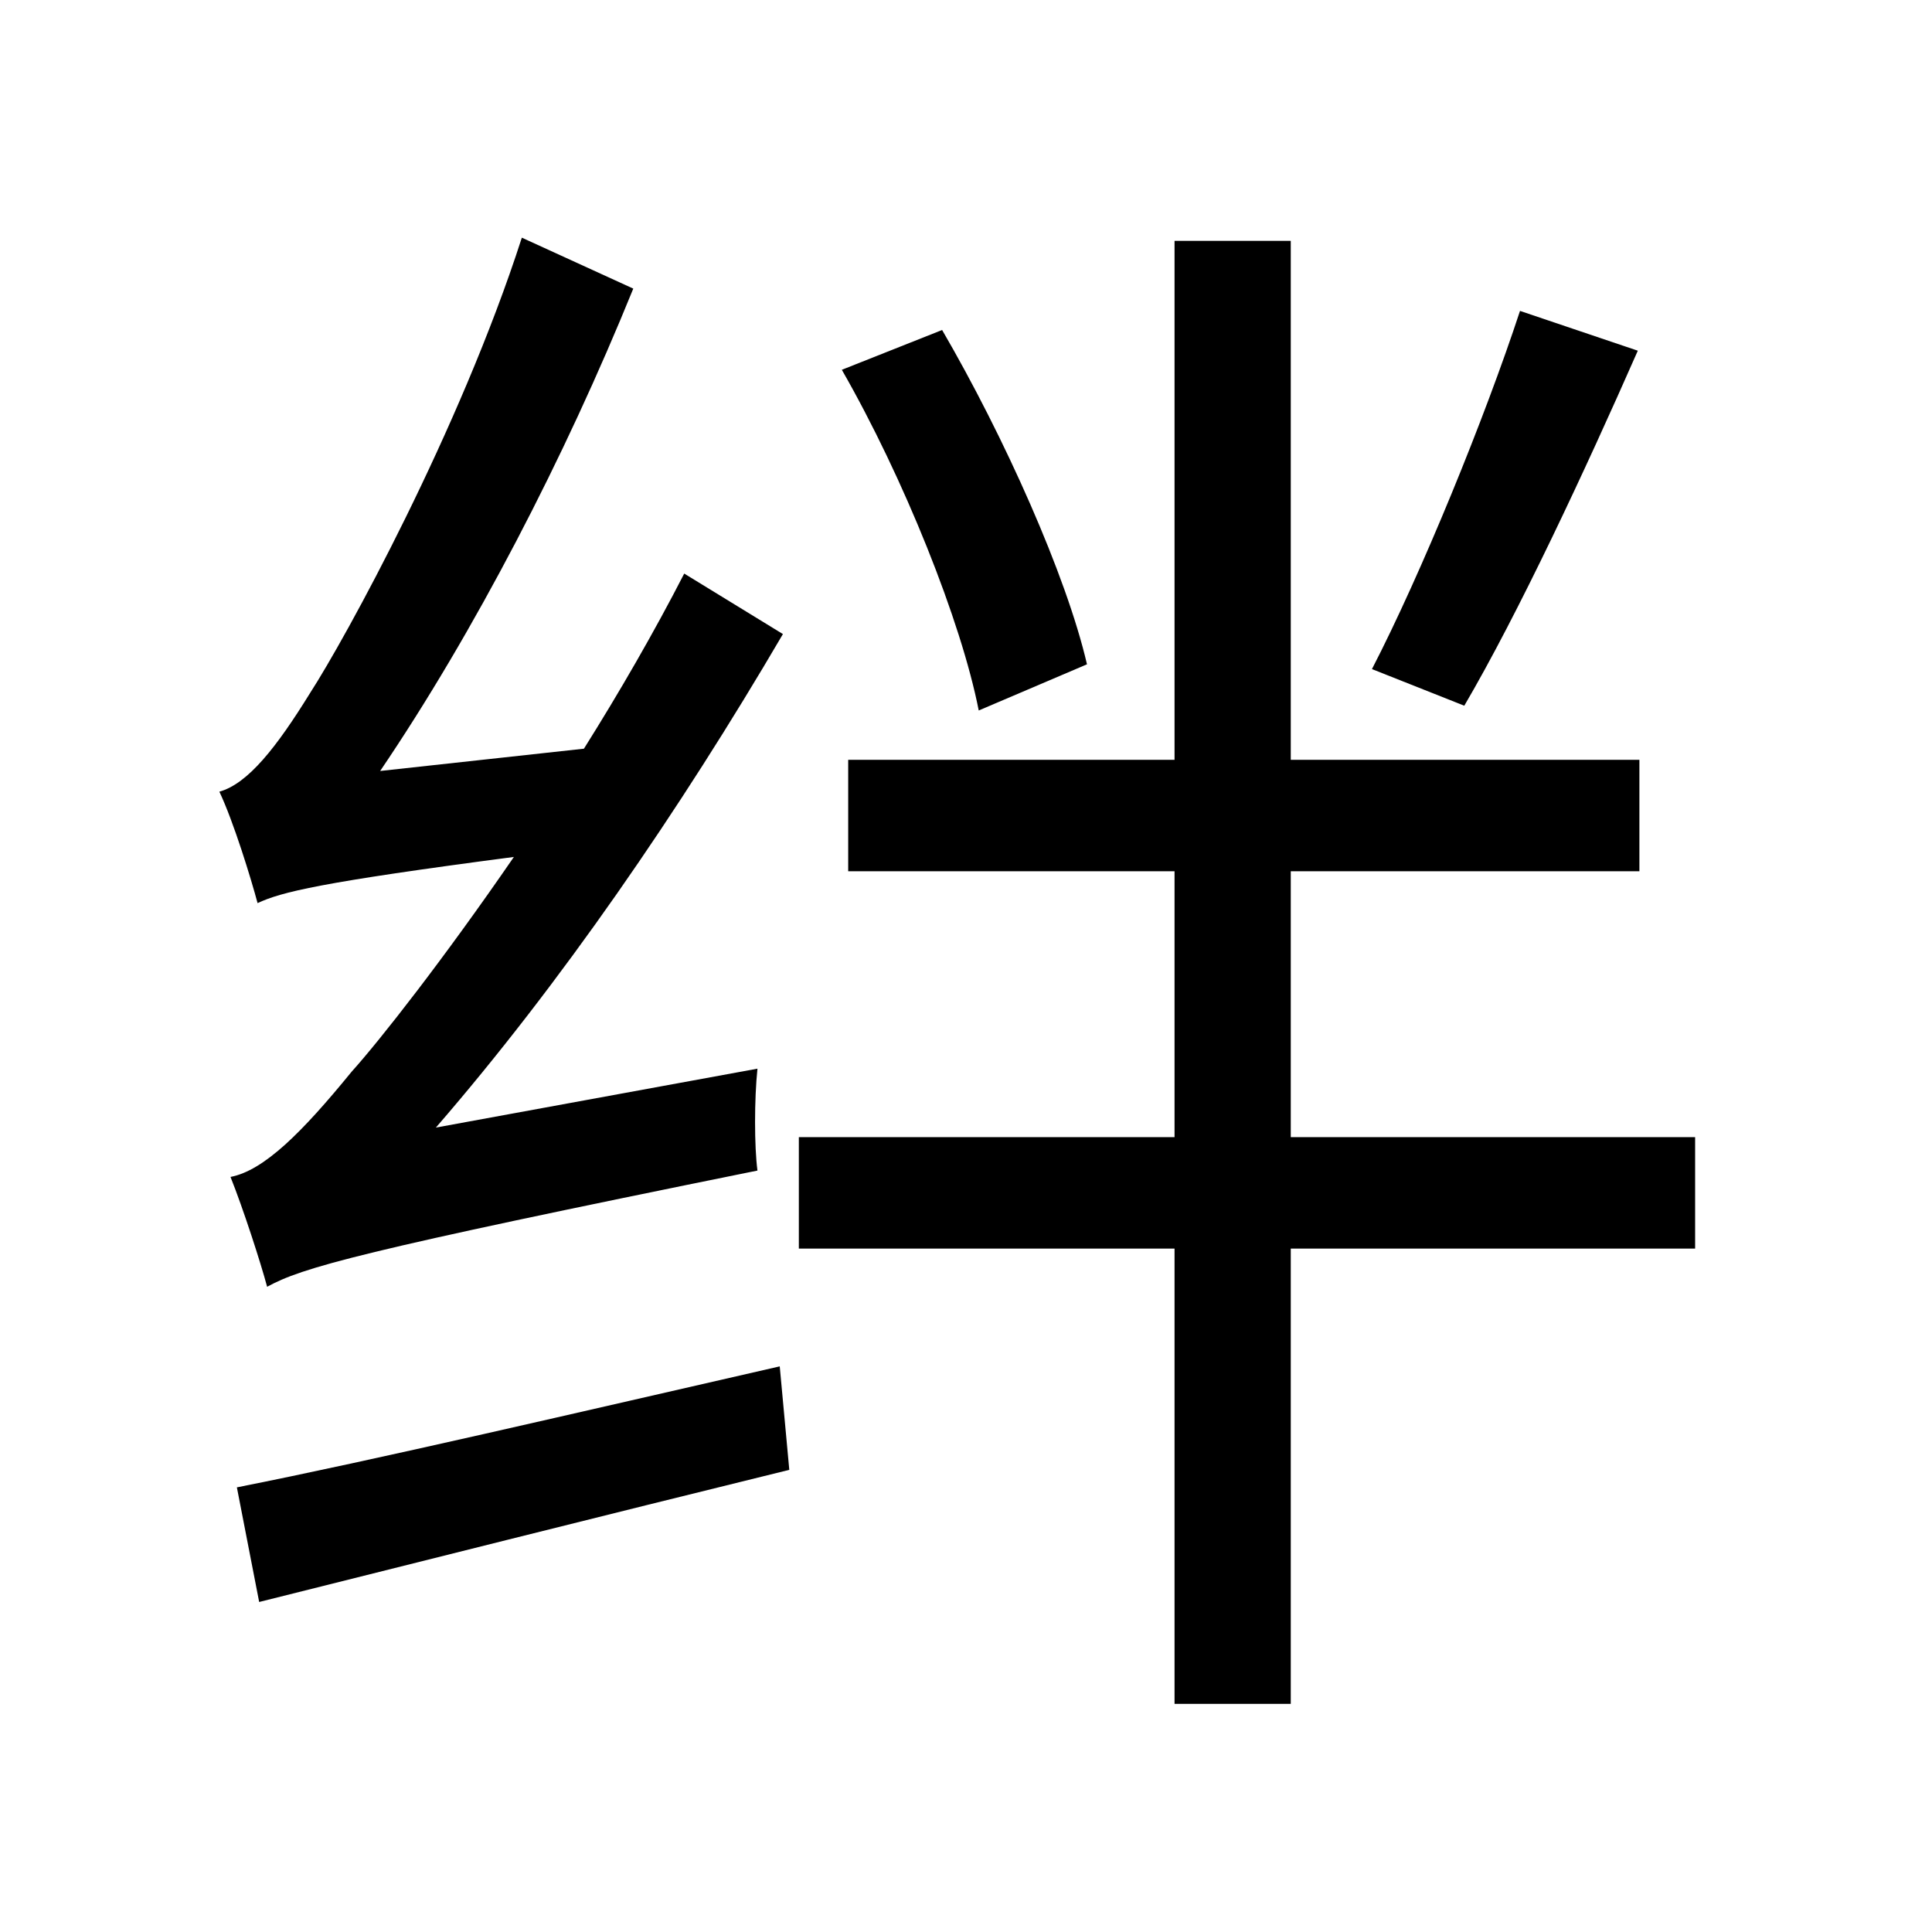 <svg viewBox="0 0 500 500" fill="none" xmlns="http://www.w3.org/2000/svg">
<path d="M61.304 384.928L67.072 414.592C104.976 405.116 155.652 392.344 204.268 380.396L201.796 353.616C149.472 365.564 96.736 377.924 61.304 384.928ZM217.864 95.704C233.932 123.72 248.764 160.8 253.296 183.872L281.312 171.924C275.956 148.852 259.888 113.008 243.82 85.404L217.864 95.704ZM393.376 80.46C384.312 108.064 367.832 148.44 355.06 173.16L378.956 182.636C392.964 158.74 410.268 121.66 423.864 90.76L393.376 80.46ZM66.66 233.724C72.84 230.84 82.728 228.368 132.992 221.776C114.864 248.144 98.384 269.156 90.968 277.396C78.196 293.052 68.308 302.94 59.656 304.588C62.952 312.828 67.484 326.836 69.132 333.016C78.196 328.072 92.204 323.952 196.028 302.94C195.204 296.76 195.204 284.4 196.028 276.572L112.804 291.816C144.94 254.736 175.84 209.828 202.62 164.096L177.076 148.44C169.248 163.684 160.184 179.34 151.12 193.76L98.384 199.528C122.692 163.684 146.176 118.364 163.892 74.692L135.052 61.508C118.984 111.36 89.32 165.332 80.256 179.34C71.604 193.348 64.188 202.824 56.772 204.884C60.48 212.712 65.012 227.544 66.66 233.724ZM303.972 62.332V196.644H219.512V225.484H303.972V294.288H206.74V323.128H303.972V440.96H334.048V323.128H438.696V294.288H334.048V225.484H424.276V196.644H334.048V62.332H303.972Z" fill="black"/>
</svg>
